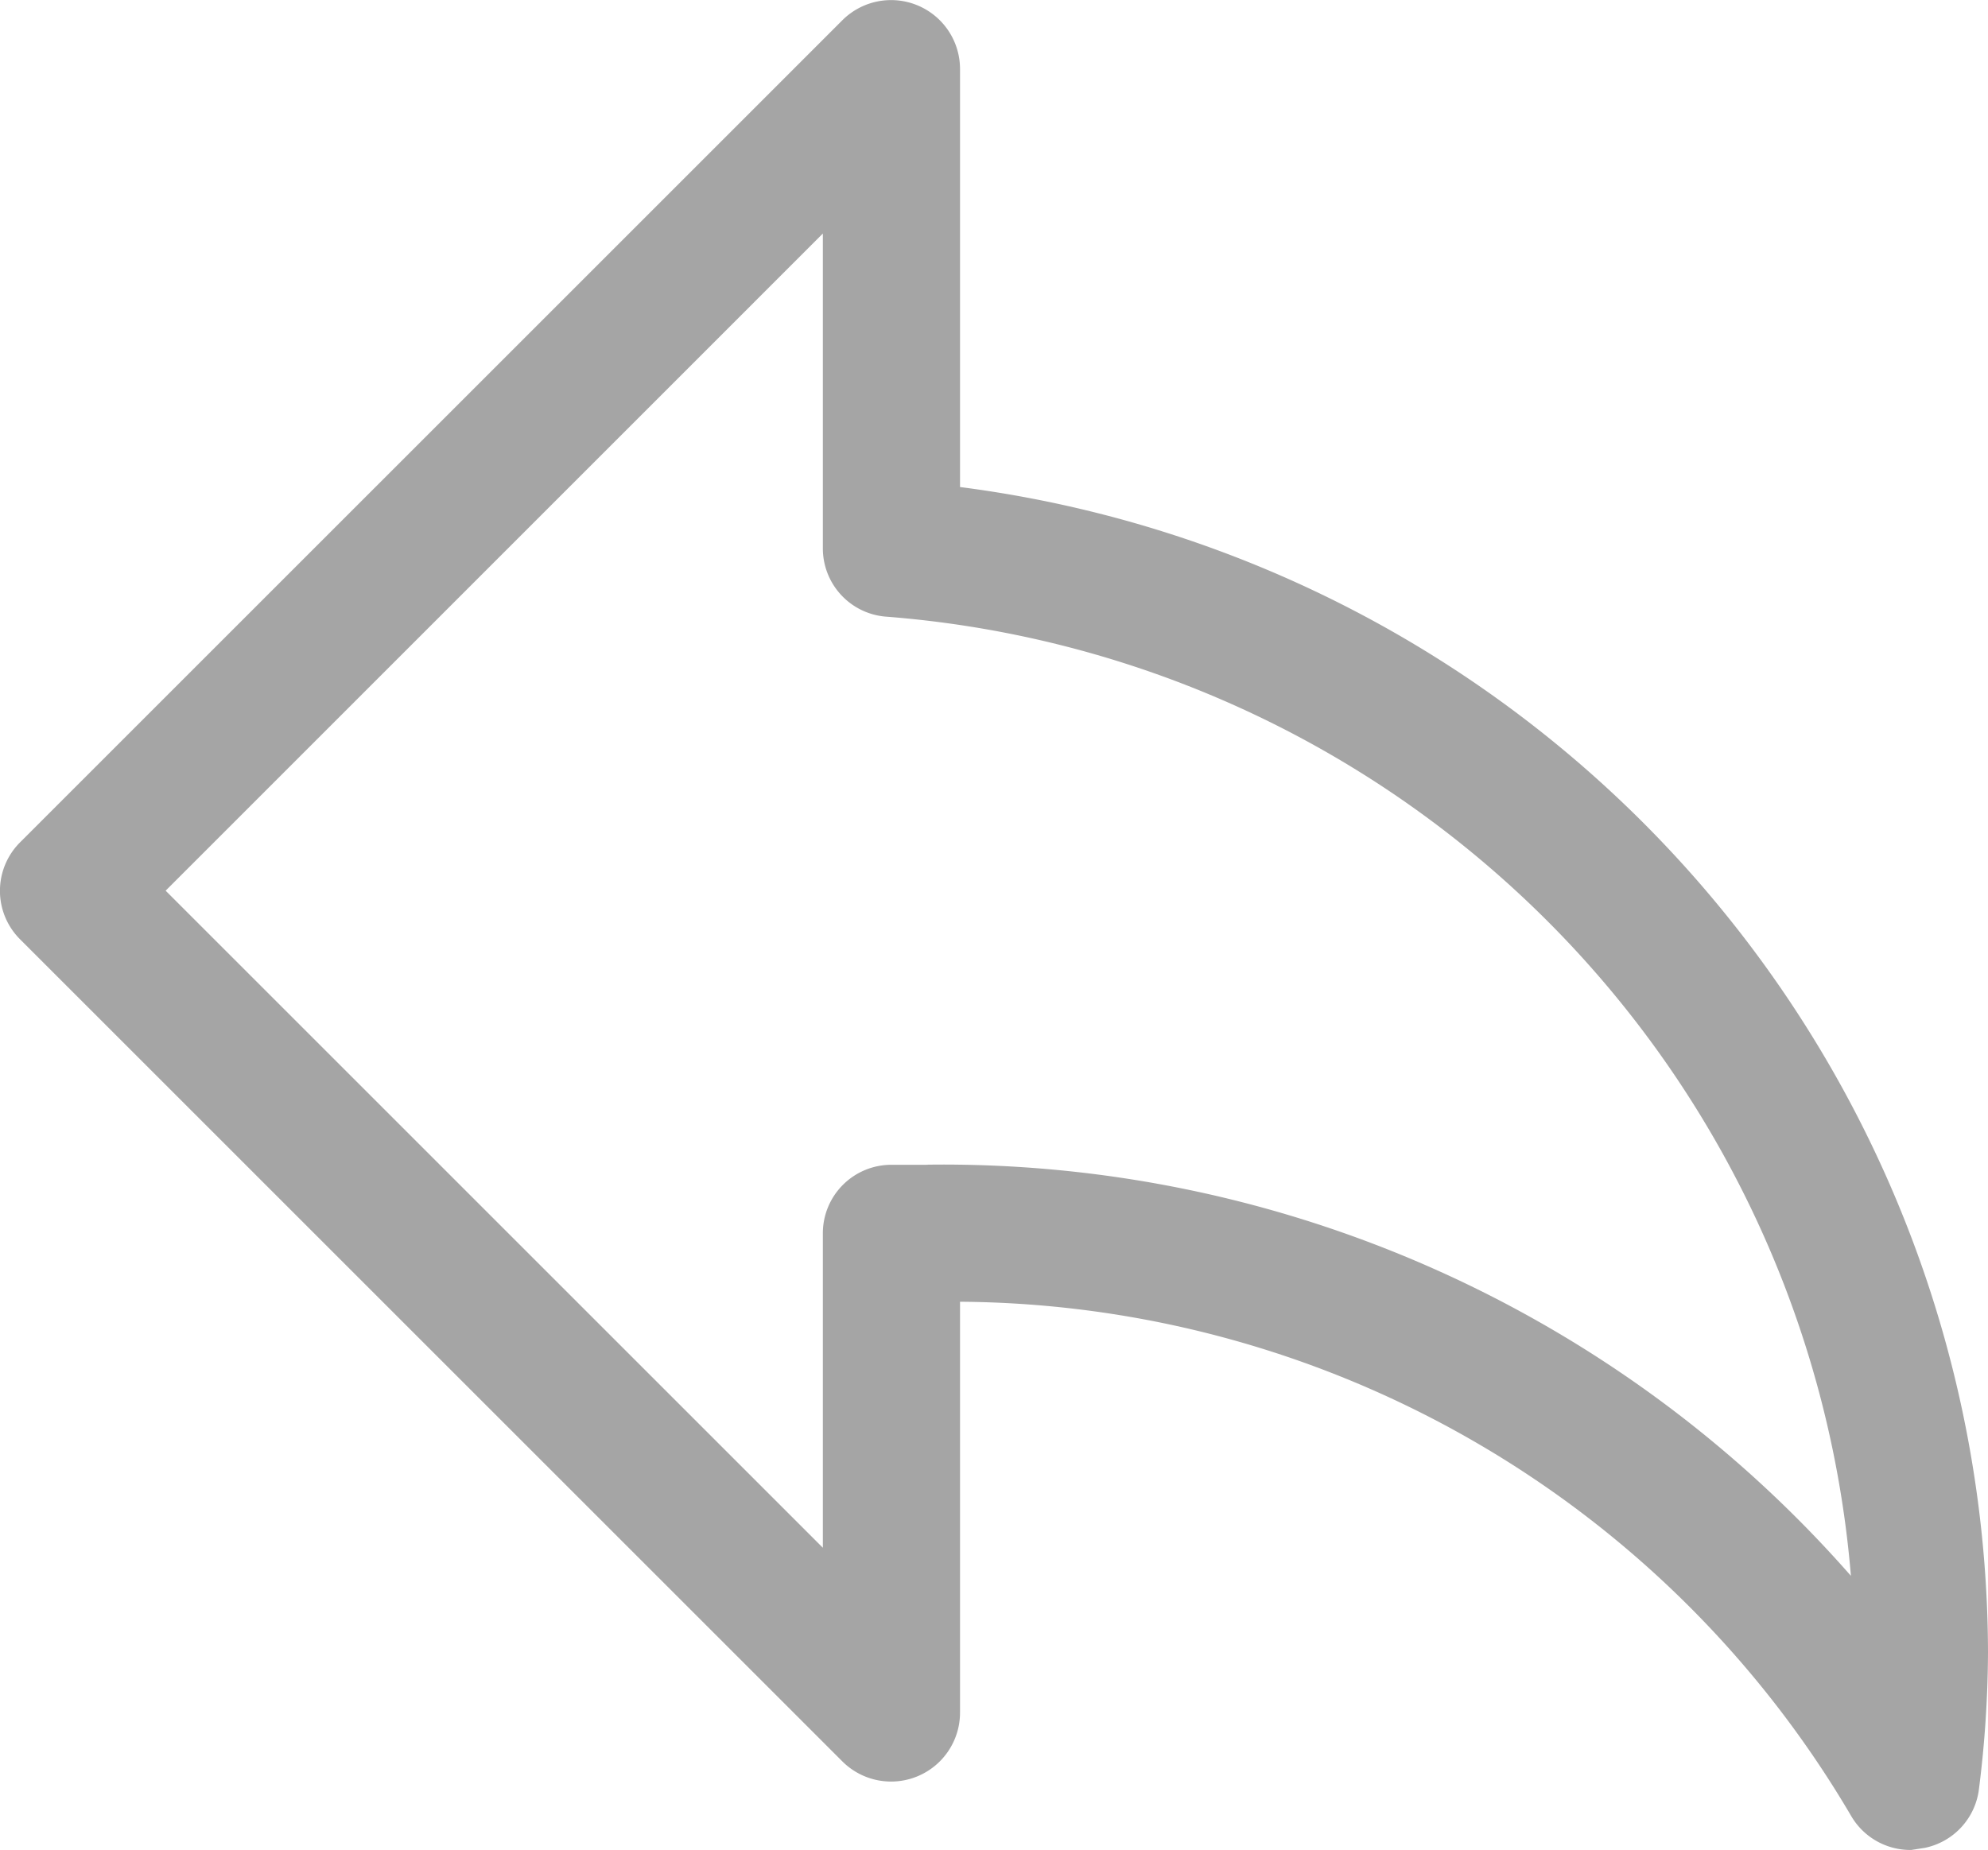 <svg xmlns="http://www.w3.org/2000/svg" width="22" height="20.477" viewBox="0 0 22 20.477">
  <path id="reply-ic" d="M22.145,23.479a.758.758,0,0,1-.667-.379,11.521,11.521,0,0,0-9.86-5.689v4.551a.763.763,0,0,1-1.3.539l-9.1-9.1a.758.758,0,0,1,0-1.077l9.1-9.1a.763.763,0,0,1,1.3.539V8.393A13.038,13.038,0,0,1,22.994,21.287a12.394,12.394,0,0,1-.1,1.517.758.758,0,0,1-.6.652ZM11.238,15.894a13.364,13.364,0,0,1,10.239,4.551A11.612,11.612,0,0,0,10.79,9.827a.758.758,0,0,1-.69-.758V5.587L2.827,12.861,10.1,20.134V16.653a.758.758,0,0,1,.758-.758h.41Z" transform="translate(-0.994 -3.002)" fill="#a5a5a5"/>
</svg>
